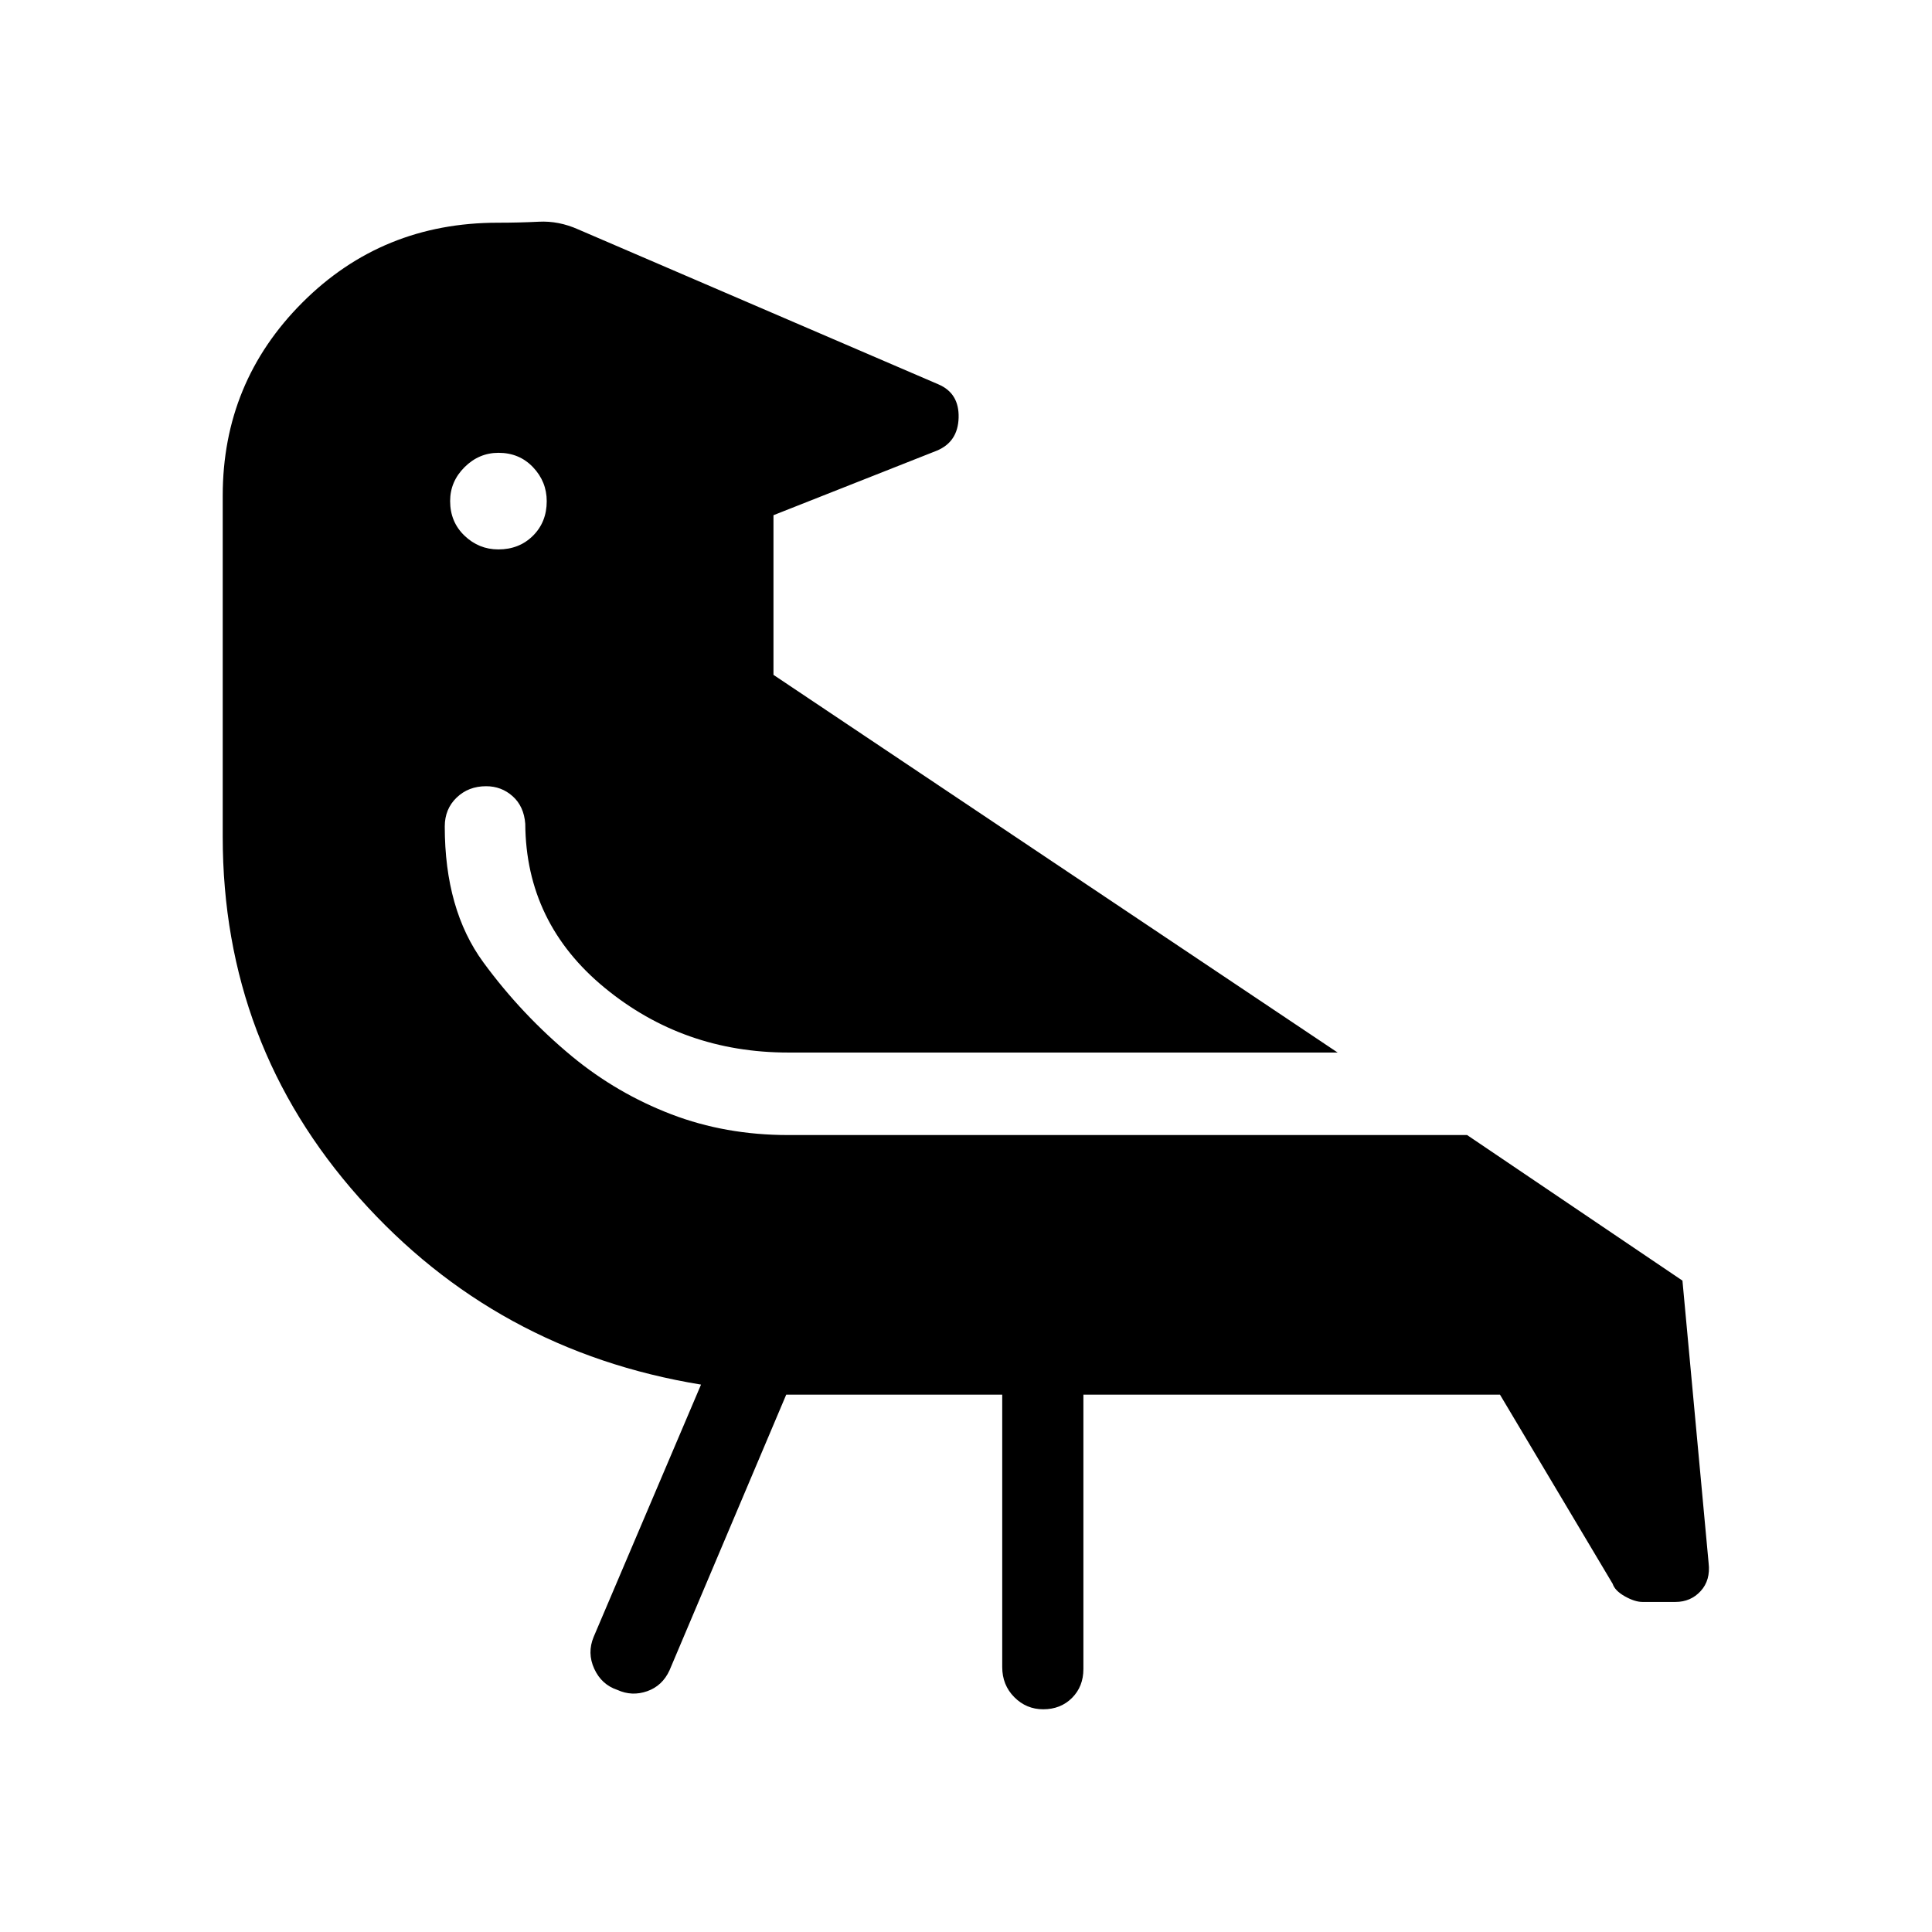 <svg xmlns="http://www.w3.org/2000/svg" height="40" viewBox="0 -960 960 960" width="40"><path d="M247.702-735q-9.702 0-16.869 7.132-7.166 7.131-7.166 16.833 0 10.368 7.131 17.202Q237.93-687 247.632-687q10.368 0 17.201-6.798 6.834-6.798 6.834-17.167 0-9.702-6.799-16.868Q258.07-735 247.702-735Zm142.965 468-58 137q-3.568 7.726-11.117 10.363-7.55 2.637-14.767-.65-7.884-2.62-11.5-10.5-3.616-7.88-.283-15.88L348.334-272q-102-16.667-169.834-92.833Q110.667-441 110.667-544.301v-169.366q0-56.42 39.623-96.043 39.623-39.623 97.043-39.623 10.527 0 20.431-.5 9.903-.5 19.569 3.833l179 77q10.333 4.427 10 16.547-.333 12.12-11 16.453l-81 32v79.333L664.667-437h-273q-52.078 0-91.206-32.166-39.128-32.167-39.461-81.501-.667-8.666-6.241-13.666t-13.224-5q-8.759 0-14.647 5.658T221-549.333q0 41.333 19.167 67.499 19.166 26.167 44.166 46.834 22.263 18.333 49.192 28.667Q360.455-396 391.667-396h337.332L836-323.667l13 140.333q1 8.527-3.948 13.93-4.947 5.403-12.552 5.403h-16.334q-3.833 0-8.785-2.791-4.953-2.792-6.048-6.209L745.334-267H538.333v136.333q0 8.683-5.648 14.342-5.648 5.658-14.317 5.658-8.385 0-14.376-6.025Q498-122.717 498-131.667V-267H390.667Z"/></svg>